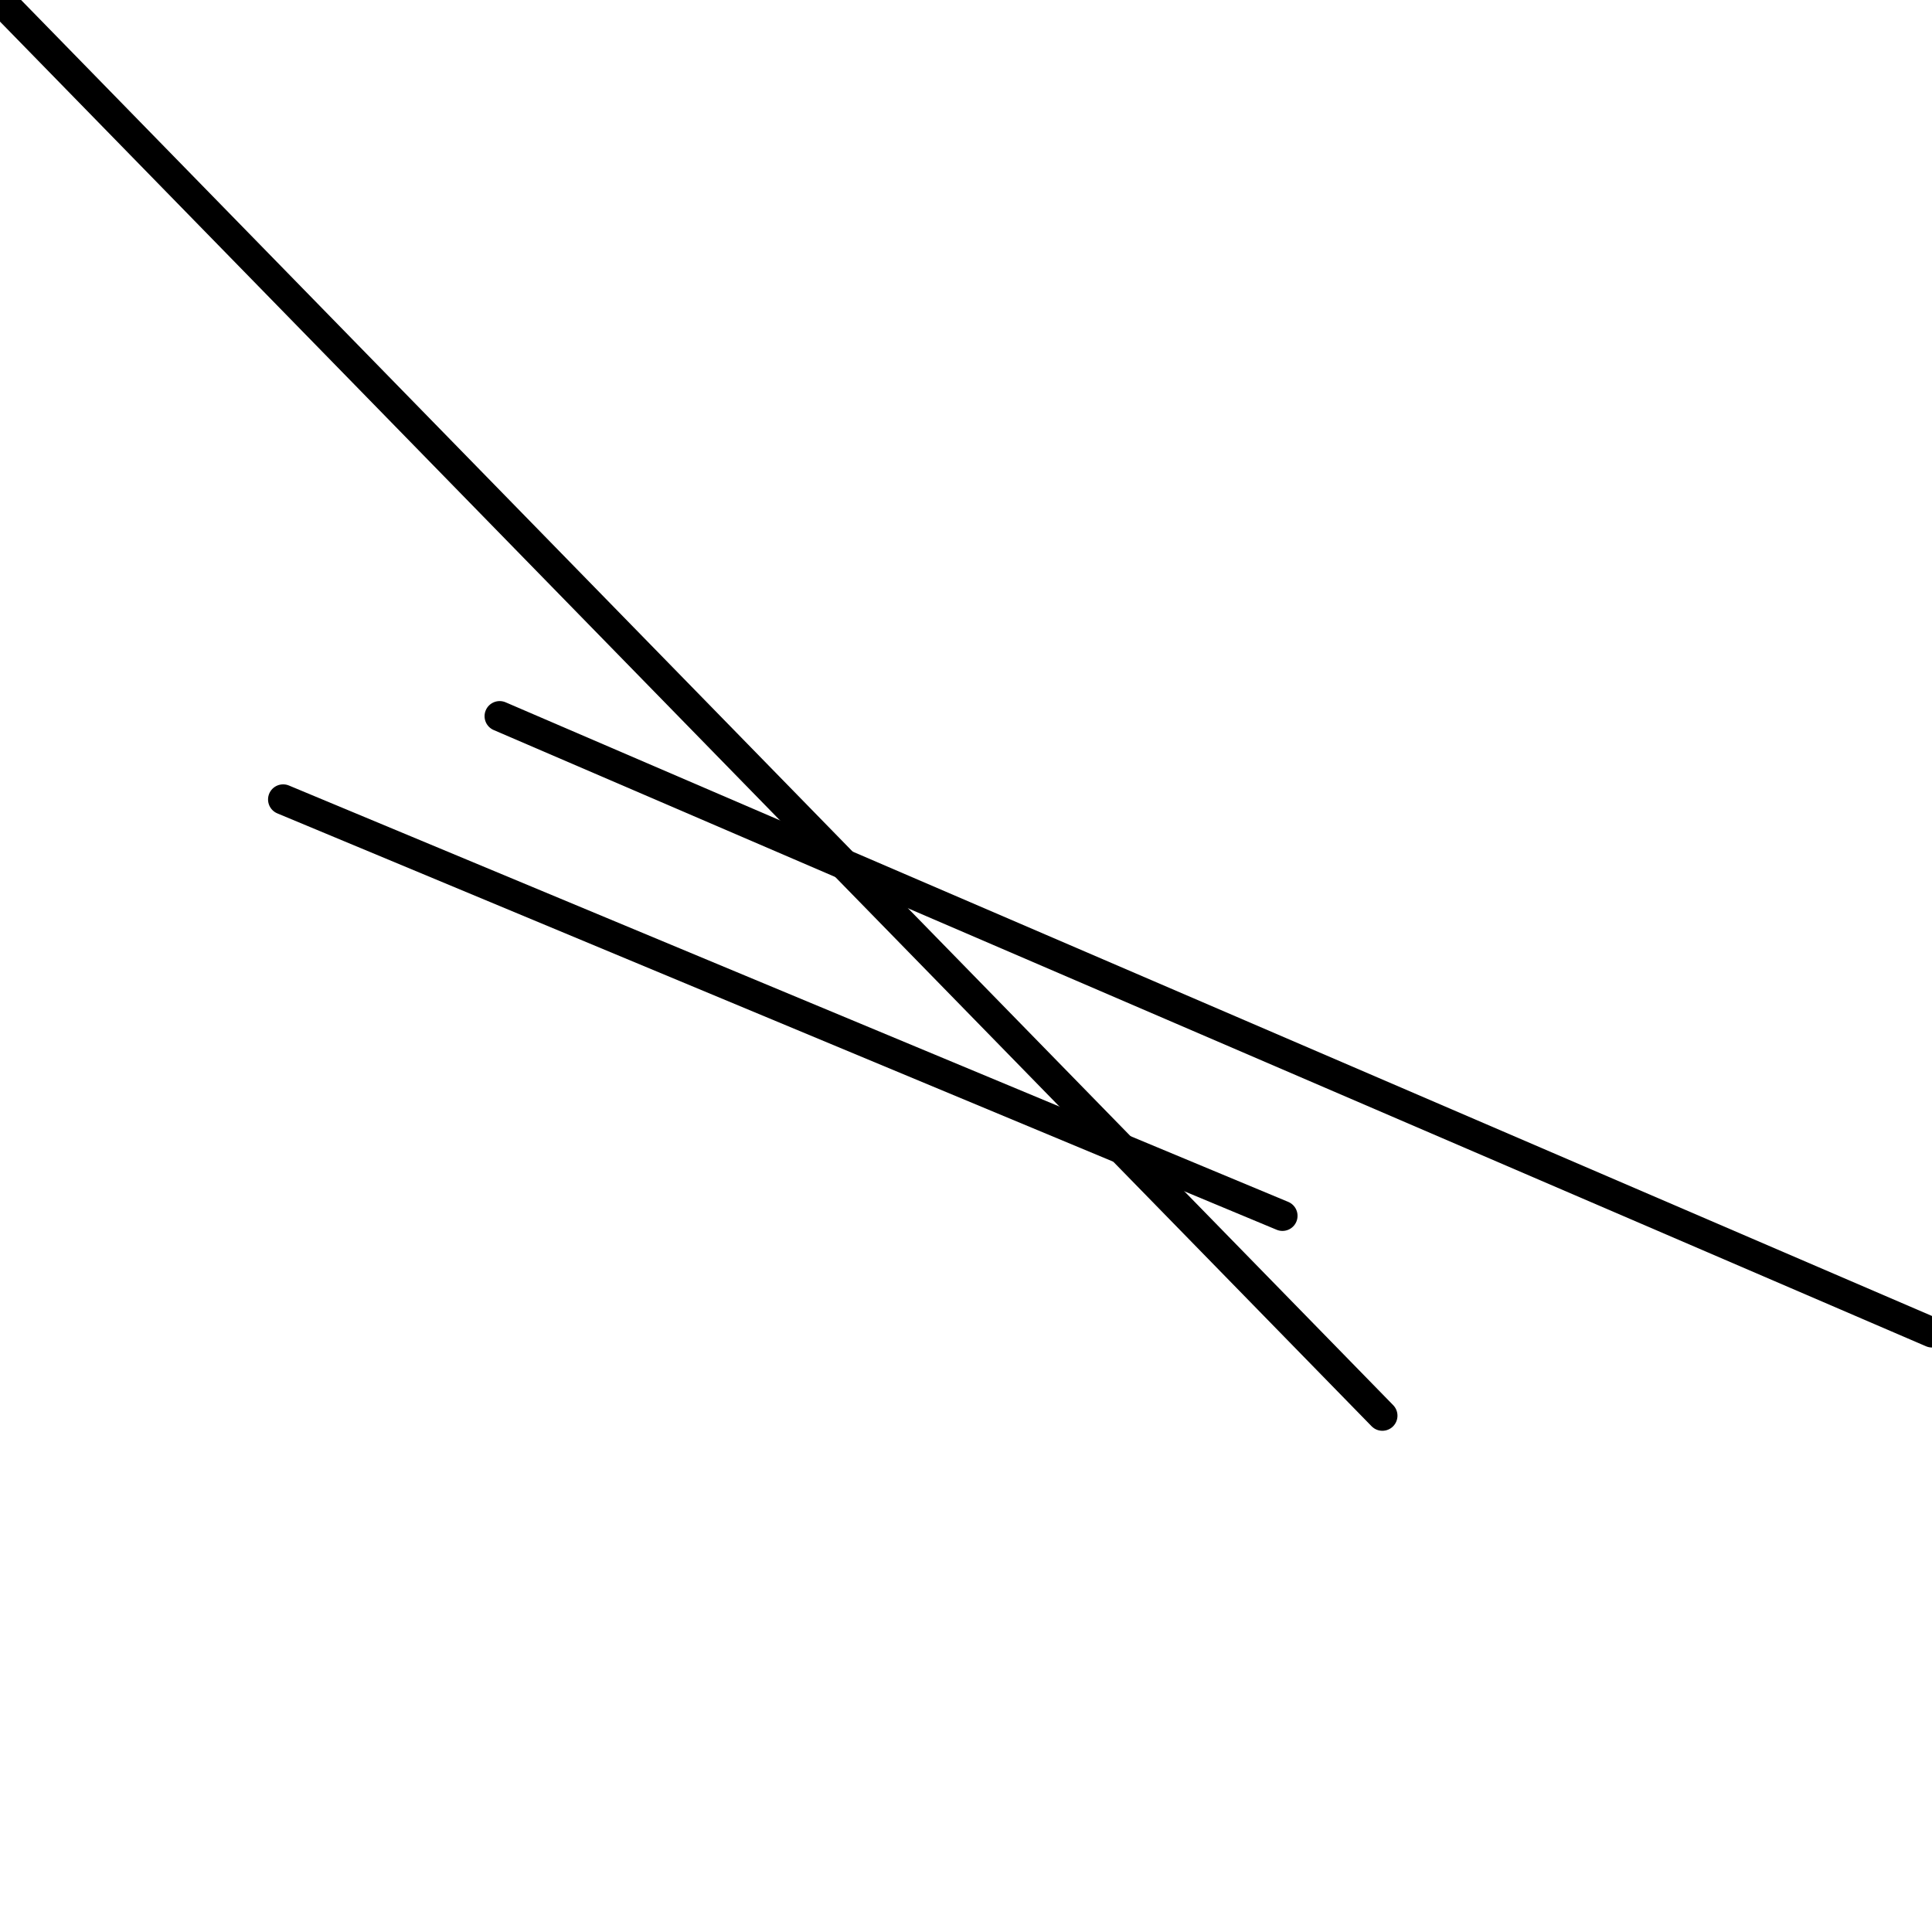 <?xml version="1.0" encoding="utf-8" ?>
<svg baseProfile="full" height="256" version="1.1" width="256" xmlns="http://www.w3.org/2000/svg" xmlns:ev="http://www.w3.org/2001/xml-events" xmlns:xlink="http://www.w3.org/1999/xlink"><defs /><polyline fill="none" points="256.0,176.552 66.207,94.897" stroke="black" stroke-linecap="round" stroke-width="4" /><polyline fill="none" points="169.931,161.103 37.517,105.931" stroke="black" stroke-linecap="round" stroke-width="4" /><polyline fill="none" points="183.172,187.586 0.0,0.0" stroke="black" stroke-linecap="round" stroke-width="4" /></svg>